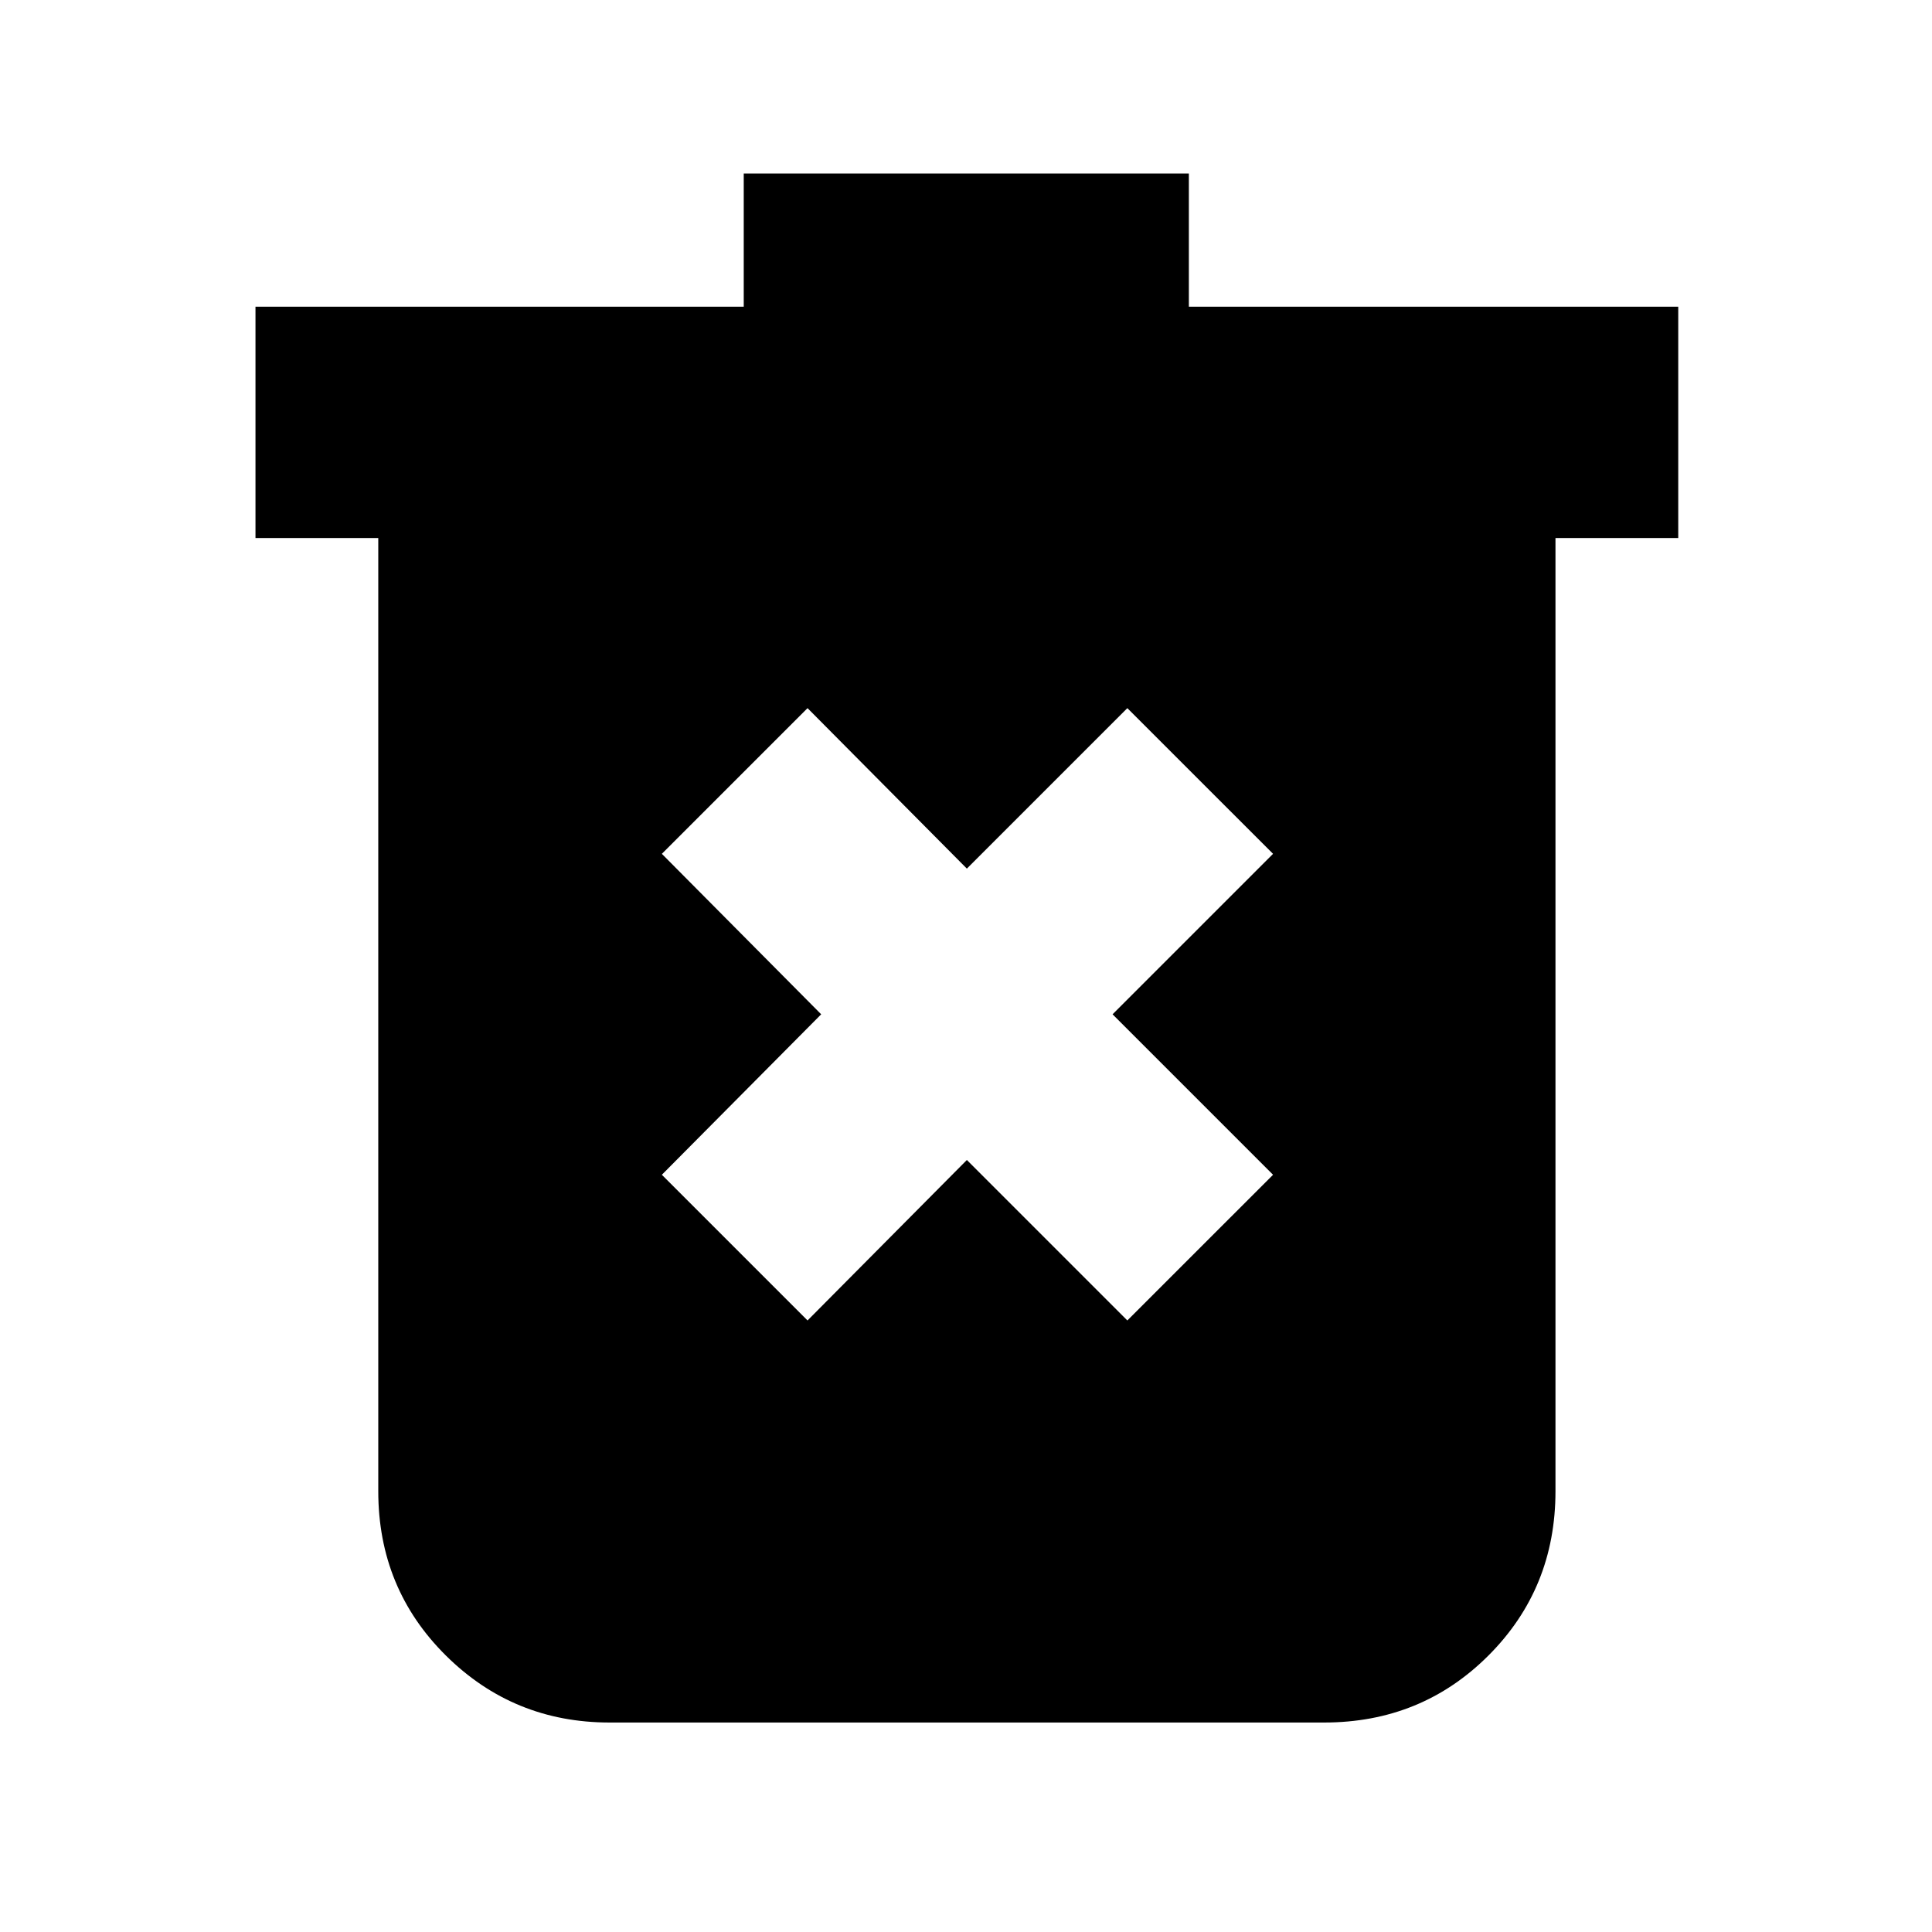 <svg xmlns="http://www.w3.org/2000/svg" height="20" viewBox="0 -960 960 960" width="20"><path d="m401.26-303.87 79.17-79.74 79.74 79.74 72.4-72.39L552.83-456l79.74-79.74-72.4-72.39-79.74 79.74-79.17-79.74-72.39 72.39L408.04-456l-79.17 79.74 72.39 72.39Zm-98.35 199.78q-47.78 0-81.37-33.3-33.58-33.31-33.58-81.65v-473.61h-61.01v-114.96h242.61v-66.17h221.18v66.17h243.17v114.96h-61v473.61q0 48.34-33.3 81.65-33.31 33.3-81.65 33.3H302.91Z"/></svg>